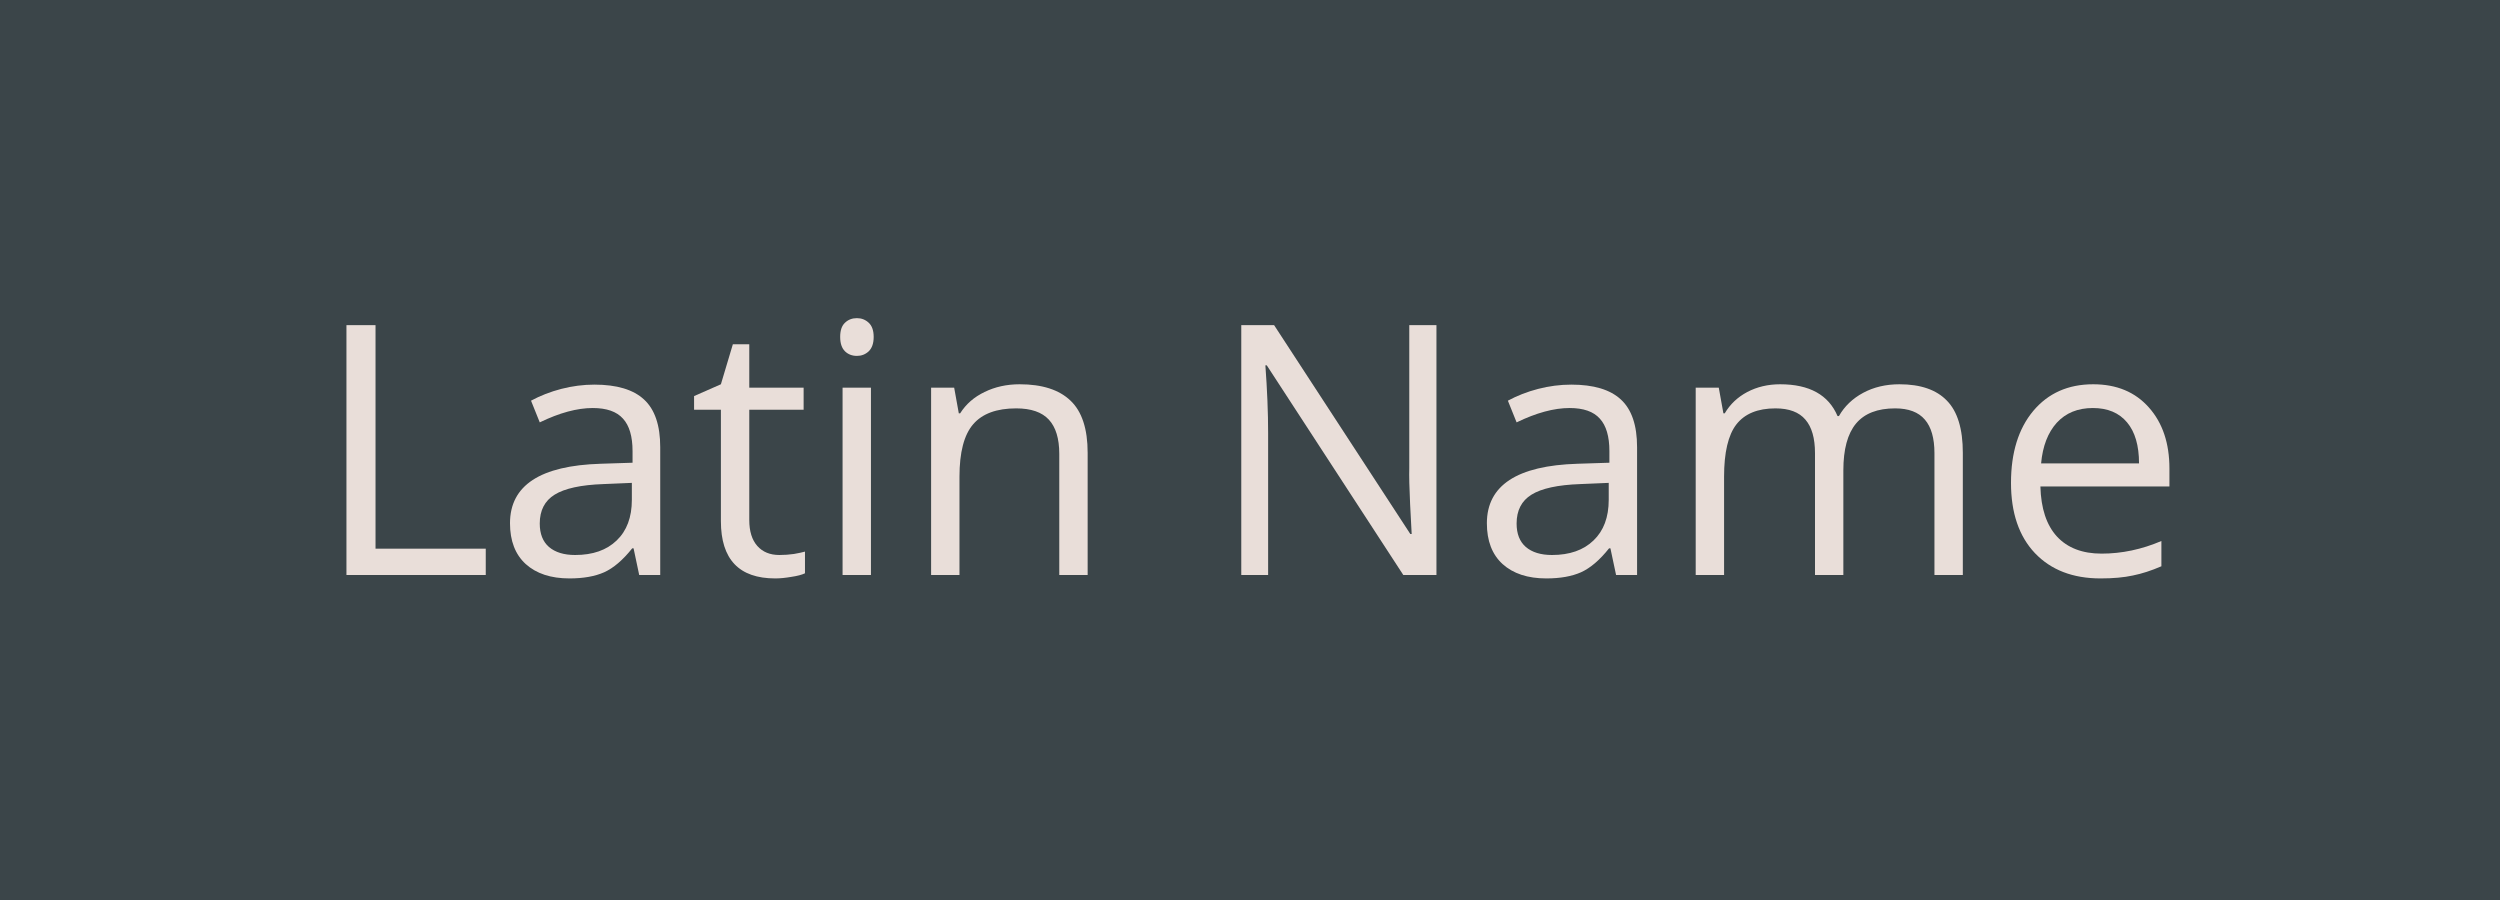 <svg width="100" height="36" viewBox="0 0 100 36" fill="none" xmlns="http://www.w3.org/2000/svg">
<path d="M0 0H100V36H0V0Z" fill="#3B4549"/>
<path fill-rule="evenodd" clip-rule="evenodd" d="M98 2H2V34H98V2ZM0 0V36H100V0H0Z" fill="#3B4549"/>
<path d="M13.858 23V13.006H15.021V21.947H19.43V23H13.858Z" fill="#E9DED9"/>
<path d="M25.568 23L25.343 21.934H25.288C24.914 22.403 24.541 22.722 24.167 22.891C23.798 23.055 23.335 23.137 22.779 23.137C22.037 23.137 21.453 22.945 21.029 22.562C20.61 22.18 20.4 21.635 20.4 20.929C20.4 19.416 21.61 18.623 24.03 18.55L25.302 18.509V18.044C25.302 17.456 25.174 17.023 24.919 16.745C24.668 16.463 24.265 16.321 23.709 16.321C23.085 16.321 22.378 16.513 21.59 16.895L21.241 16.027C21.61 15.827 22.014 15.67 22.451 15.556C22.893 15.442 23.335 15.385 23.777 15.385C24.671 15.385 25.331 15.583 25.76 15.979C26.193 16.376 26.409 17.012 26.409 17.887V23H25.568ZM23.005 22.2C23.711 22.2 24.265 22.006 24.666 21.619C25.072 21.232 25.274 20.689 25.274 19.992V19.315L24.14 19.363C23.237 19.395 22.586 19.537 22.185 19.787C21.788 20.033 21.59 20.418 21.59 20.942C21.59 21.352 21.713 21.665 21.959 21.879C22.21 22.093 22.558 22.2 23.005 22.2Z" fill="#E9DED9"/>
<path d="M31.174 22.2C31.374 22.2 31.568 22.186 31.755 22.159C31.942 22.127 32.09 22.095 32.199 22.064V22.932C32.076 22.991 31.894 23.039 31.652 23.075C31.415 23.116 31.201 23.137 31.01 23.137C29.561 23.137 28.836 22.373 28.836 20.847V16.39H27.763V15.843L28.836 15.371L29.314 13.771H29.971V15.508H32.145V16.39H29.971V20.799C29.971 21.25 30.078 21.596 30.292 21.838C30.506 22.079 30.8 22.2 31.174 22.2Z" fill="#E9DED9"/>
<path d="M34.838 23H33.703V15.508H34.838V23ZM33.607 13.477C33.607 13.218 33.671 13.029 33.799 12.91C33.926 12.787 34.086 12.726 34.277 12.726C34.46 12.726 34.617 12.787 34.749 12.91C34.881 13.033 34.947 13.222 34.947 13.477C34.947 13.733 34.881 13.924 34.749 14.052C34.617 14.175 34.46 14.236 34.277 14.236C34.086 14.236 33.926 14.175 33.799 14.052C33.671 13.924 33.607 13.733 33.607 13.477Z" fill="#E9DED9"/>
<path d="M42.371 23V18.153C42.371 17.543 42.232 17.087 41.954 16.786C41.676 16.485 41.241 16.335 40.648 16.335C39.865 16.335 39.29 16.547 38.926 16.971C38.561 17.395 38.379 18.094 38.379 19.069V23H37.244V15.508H38.167L38.352 16.533H38.406C38.639 16.164 38.965 15.879 39.384 15.679C39.803 15.474 40.27 15.371 40.785 15.371C41.688 15.371 42.367 15.59 42.822 16.027C43.278 16.46 43.506 17.155 43.506 18.112V23H42.371Z" fill="#E9DED9"/>
<path d="M57.458 23H56.132L50.67 14.612H50.615C50.688 15.597 50.725 16.499 50.725 17.319V23H49.651V13.006H50.964L56.412 21.359H56.467C56.458 21.236 56.437 20.842 56.405 20.177C56.373 19.507 56.362 19.028 56.371 18.741V13.006H57.458V23Z" fill="#E9DED9"/>
<path d="M64.643 23L64.417 21.934H64.362C63.989 22.403 63.615 22.722 63.241 22.891C62.872 23.055 62.41 23.137 61.853 23.137C61.111 23.137 60.527 22.945 60.103 22.562C59.684 22.18 59.475 21.635 59.475 20.929C59.475 19.416 60.685 18.623 63.105 18.55L64.376 18.509V18.044C64.376 17.456 64.248 17.023 63.993 16.745C63.742 16.463 63.339 16.321 62.783 16.321C62.159 16.321 61.453 16.513 60.664 16.895L60.315 16.027C60.685 15.827 61.088 15.67 61.525 15.556C61.967 15.442 62.41 15.385 62.852 15.385C63.745 15.385 64.406 15.583 64.834 15.979C65.267 16.376 65.483 17.012 65.483 17.887V23H64.643ZM62.079 22.2C62.785 22.2 63.339 22.006 63.74 21.619C64.146 21.232 64.349 20.689 64.349 19.992V19.315L63.214 19.363C62.312 19.395 61.66 19.537 61.259 19.787C60.862 20.033 60.664 20.418 60.664 20.942C60.664 21.352 60.787 21.665 61.033 21.879C61.284 22.093 61.633 22.2 62.079 22.2Z" fill="#E9DED9"/>
<path d="M77.378 23V18.126C77.378 17.529 77.25 17.082 76.995 16.786C76.74 16.485 76.343 16.335 75.806 16.335C75.099 16.335 74.578 16.538 74.24 16.943C73.903 17.349 73.734 17.973 73.734 18.816V23H72.6V18.126C72.6 17.529 72.472 17.082 72.217 16.786C71.962 16.485 71.563 16.335 71.02 16.335C70.31 16.335 69.788 16.549 69.455 16.977C69.127 17.401 68.963 18.099 68.963 19.069V23H67.828V15.508H68.751L68.936 16.533H68.99C69.204 16.169 69.505 15.884 69.893 15.679C70.284 15.474 70.722 15.371 71.205 15.371C72.376 15.371 73.142 15.795 73.502 16.643H73.557C73.78 16.251 74.103 15.941 74.527 15.713C74.951 15.485 75.434 15.371 75.977 15.371C76.824 15.371 77.458 15.59 77.877 16.027C78.301 16.46 78.513 17.155 78.513 18.112V23H77.378Z" fill="#E9DED9"/>
<path d="M84.022 23.137C82.915 23.137 82.04 22.799 81.397 22.125C80.759 21.451 80.44 20.514 80.44 19.315C80.44 18.108 80.737 17.148 81.329 16.438C81.926 15.727 82.726 15.371 83.728 15.371C84.667 15.371 85.41 15.681 85.957 16.301C86.504 16.916 86.777 17.73 86.777 18.741V19.459H81.616C81.639 20.338 81.86 21.006 82.279 21.462C82.703 21.918 83.298 22.145 84.064 22.145C84.87 22.145 85.668 21.977 86.456 21.64V22.651C86.055 22.825 85.674 22.948 85.314 23.02C84.959 23.098 84.528 23.137 84.022 23.137ZM83.715 16.321C83.113 16.321 82.632 16.517 82.272 16.909C81.917 17.301 81.707 17.843 81.644 18.536H85.561C85.561 17.821 85.401 17.274 85.082 16.895C84.763 16.513 84.307 16.321 83.715 16.321Z" fill="#E9DED9"/>
</svg>
